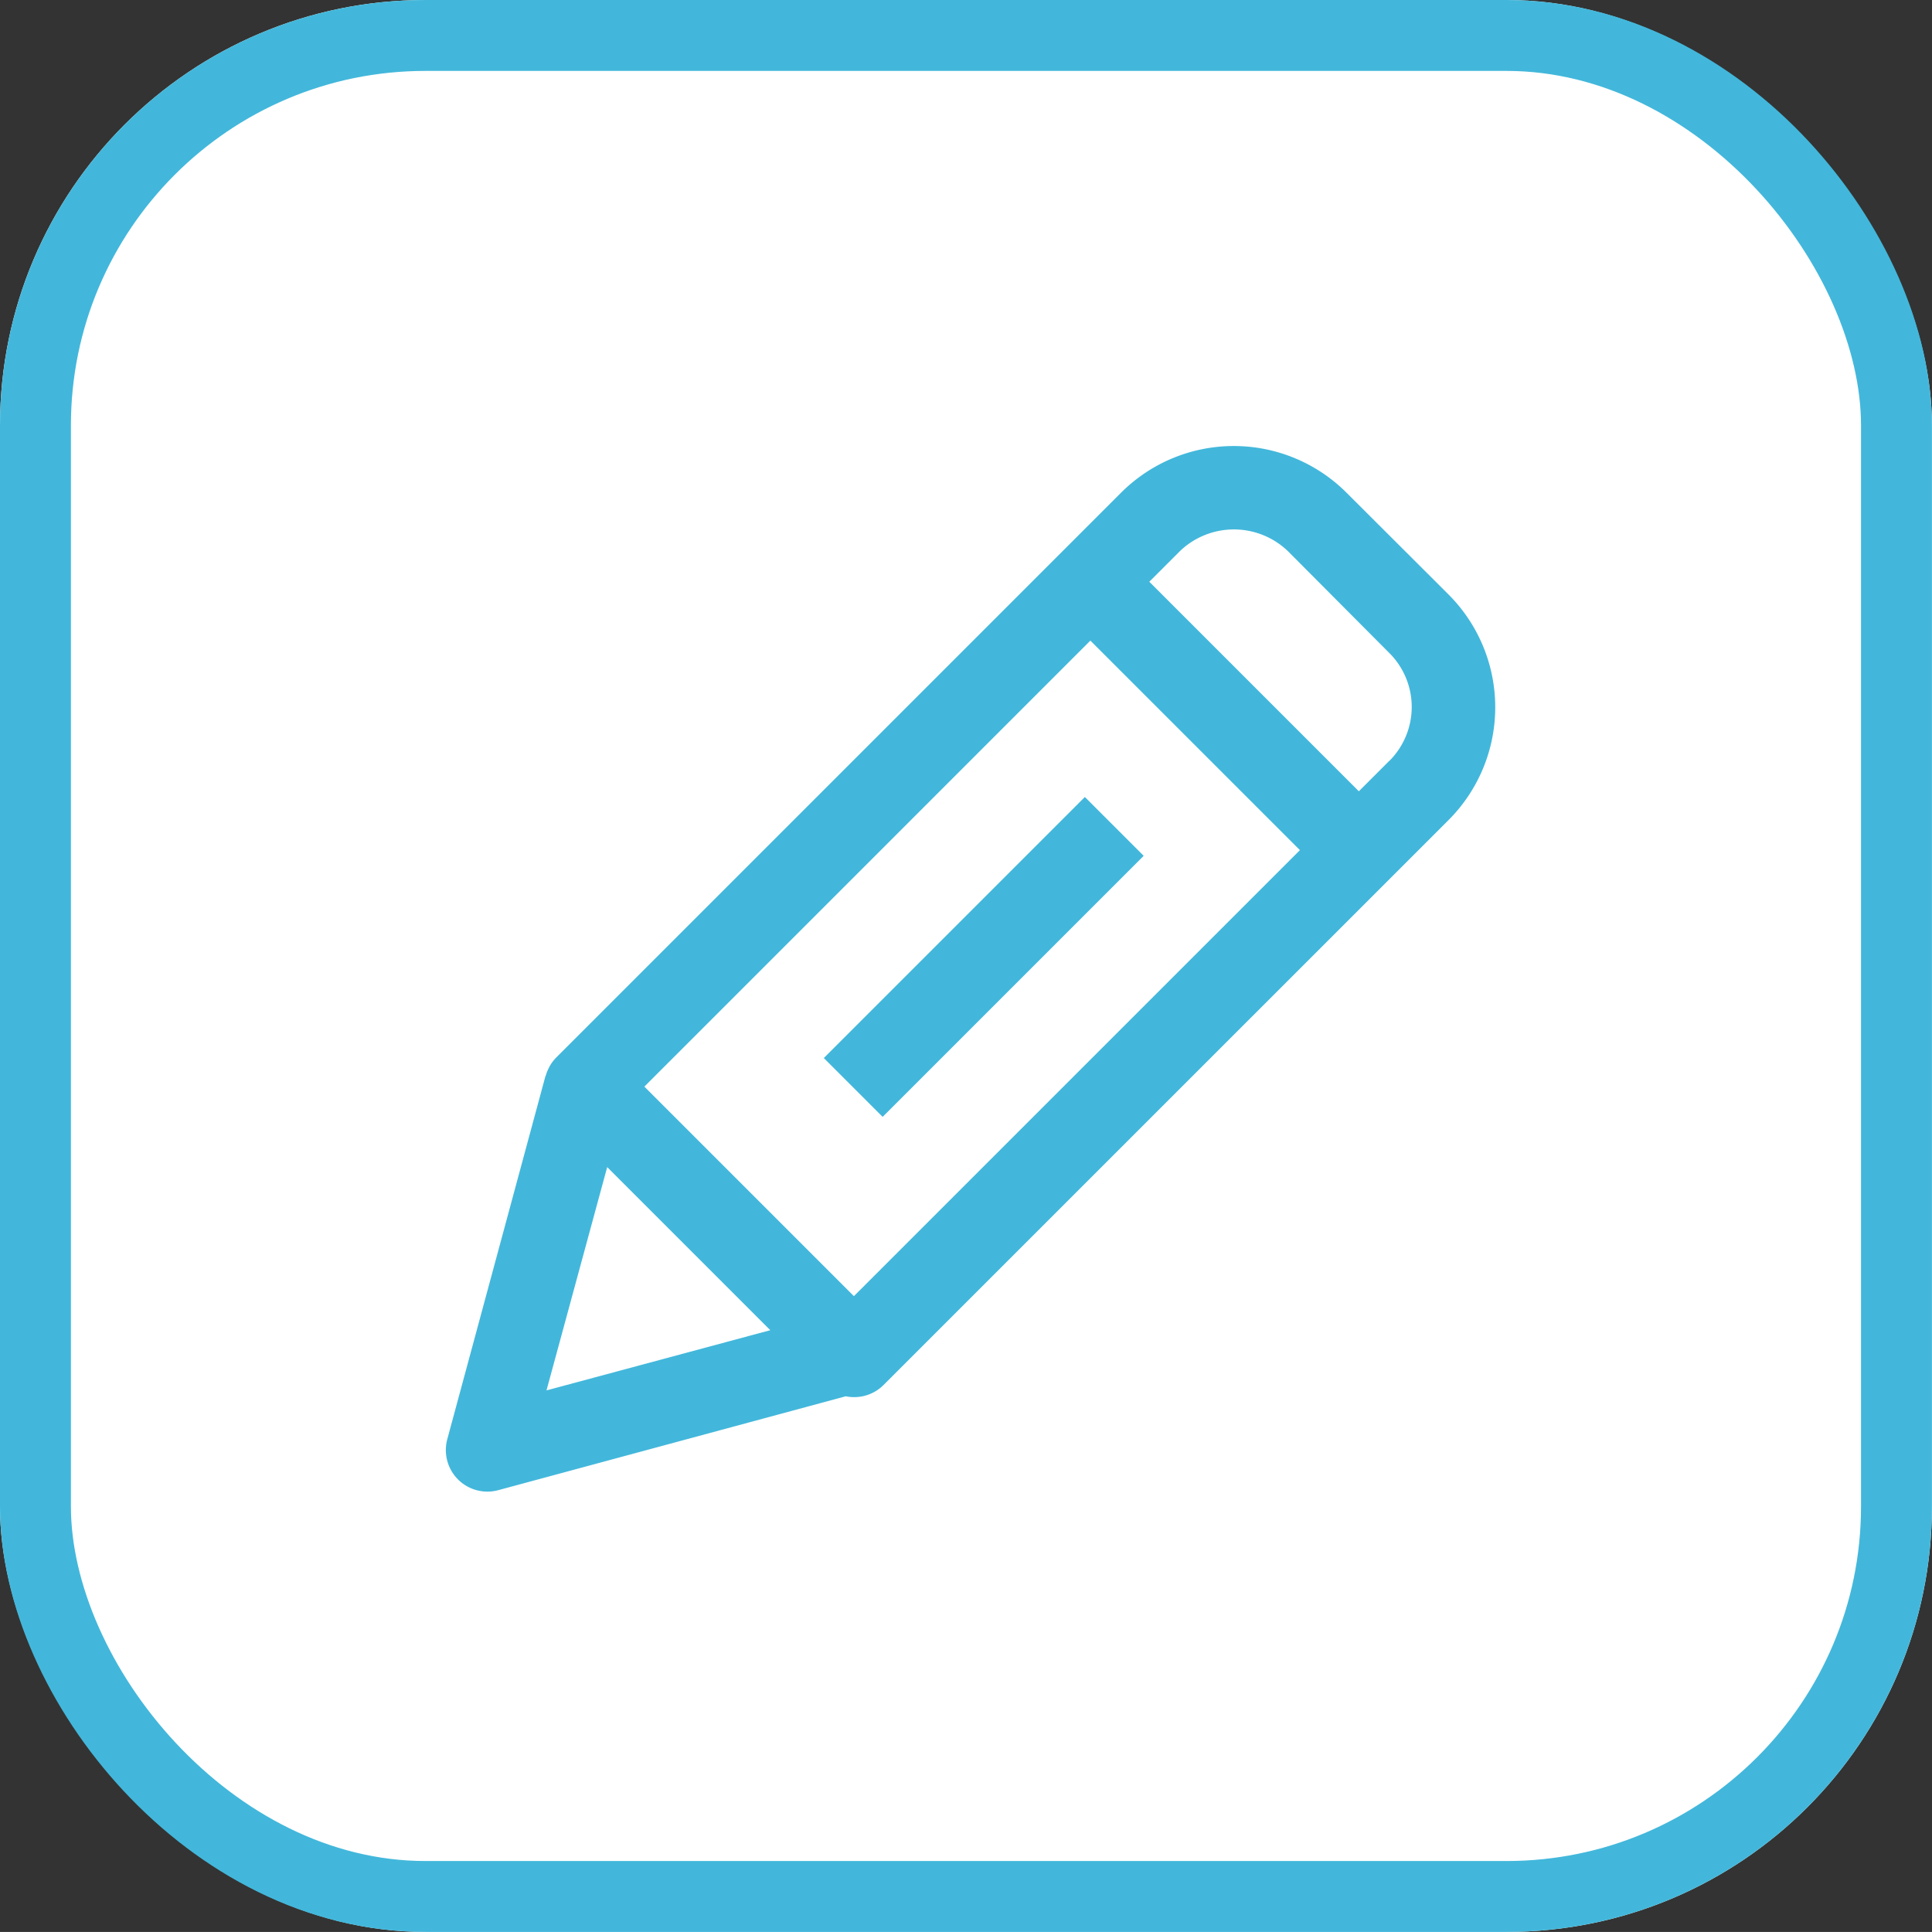 <svg xmlns="http://www.w3.org/2000/svg" viewBox="-16778 -1132.245 27.246 27.245">
  <rect x="-16778" y="-1132.245" width="27.246" height="27.245" fill="#333333" stroke="none"/>
  <defs>
    <style>
      .cls-1 {
        fill: #fff;
        stroke: #42b7db;
      }

      .cls-2 {
        fill: #42b7db;
      }

      .cls-3 {
        stroke: none;
      }

      .cls-4 {
        fill: none;
      }
    </style>
  </defs>
  <g id="Group_1911" data-name="Group 1911" transform="translate(-18470 -2144.245)">
    <g id="Rectangle_2179" data-name="Rectangle 2179" class="cls-1" transform="translate(1692 1012)">
      <rect class="cls-3" width="27.245" height="27.245" rx="6"/>
      <rect class="cls-4" x="0.5" y="0.5" width="26.245" height="26.245" rx="5.5"/>
    </g>
    <g id="Group_1910" data-name="Group 1910" transform="translate(1698.287 1018.287)">
      <path id="Path_173" data-name="Path 173" class="cls-2" d="M38.86,27.23,37.427,25.8a2.249,2.249,0,0,0-3.181,0l-7.967,7.967a.578.578,0,0,0-.083.108c-.007.011-.012.022-.018.034a.579.579,0,0,0-.041.1c0,.007-.007.014-.009.022l-1.383,5.116a.586.586,0,0,0,.719.719l4.9-1.324a.6.6,0,0,0,.119.012.584.584,0,0,0,.415-.172l7.967-7.966a2.25,2.25,0,0,0,0-3.181Zm-8.381,9.9-2.955-2.955,6.29-6.29,2.955,2.955Zm-4.335,1.329L27,35.31l2.3,2.3Zm11.887-8.88-.431.431-2.955-2.955.432-.432a1.1,1.1,0,0,1,1.522,0L38.03,28.06a1.075,1.075,0,0,1,0,1.522Z" transform="translate(-24.724 -25.138)"/>
      <rect id="Rectangle_2178" data-name="Rectangle 2178" class="cls-2" width="5.206" height="1.173" transform="translate(5.331 8.634) rotate(-45)"/>
    </g>
  </g>
</svg>
